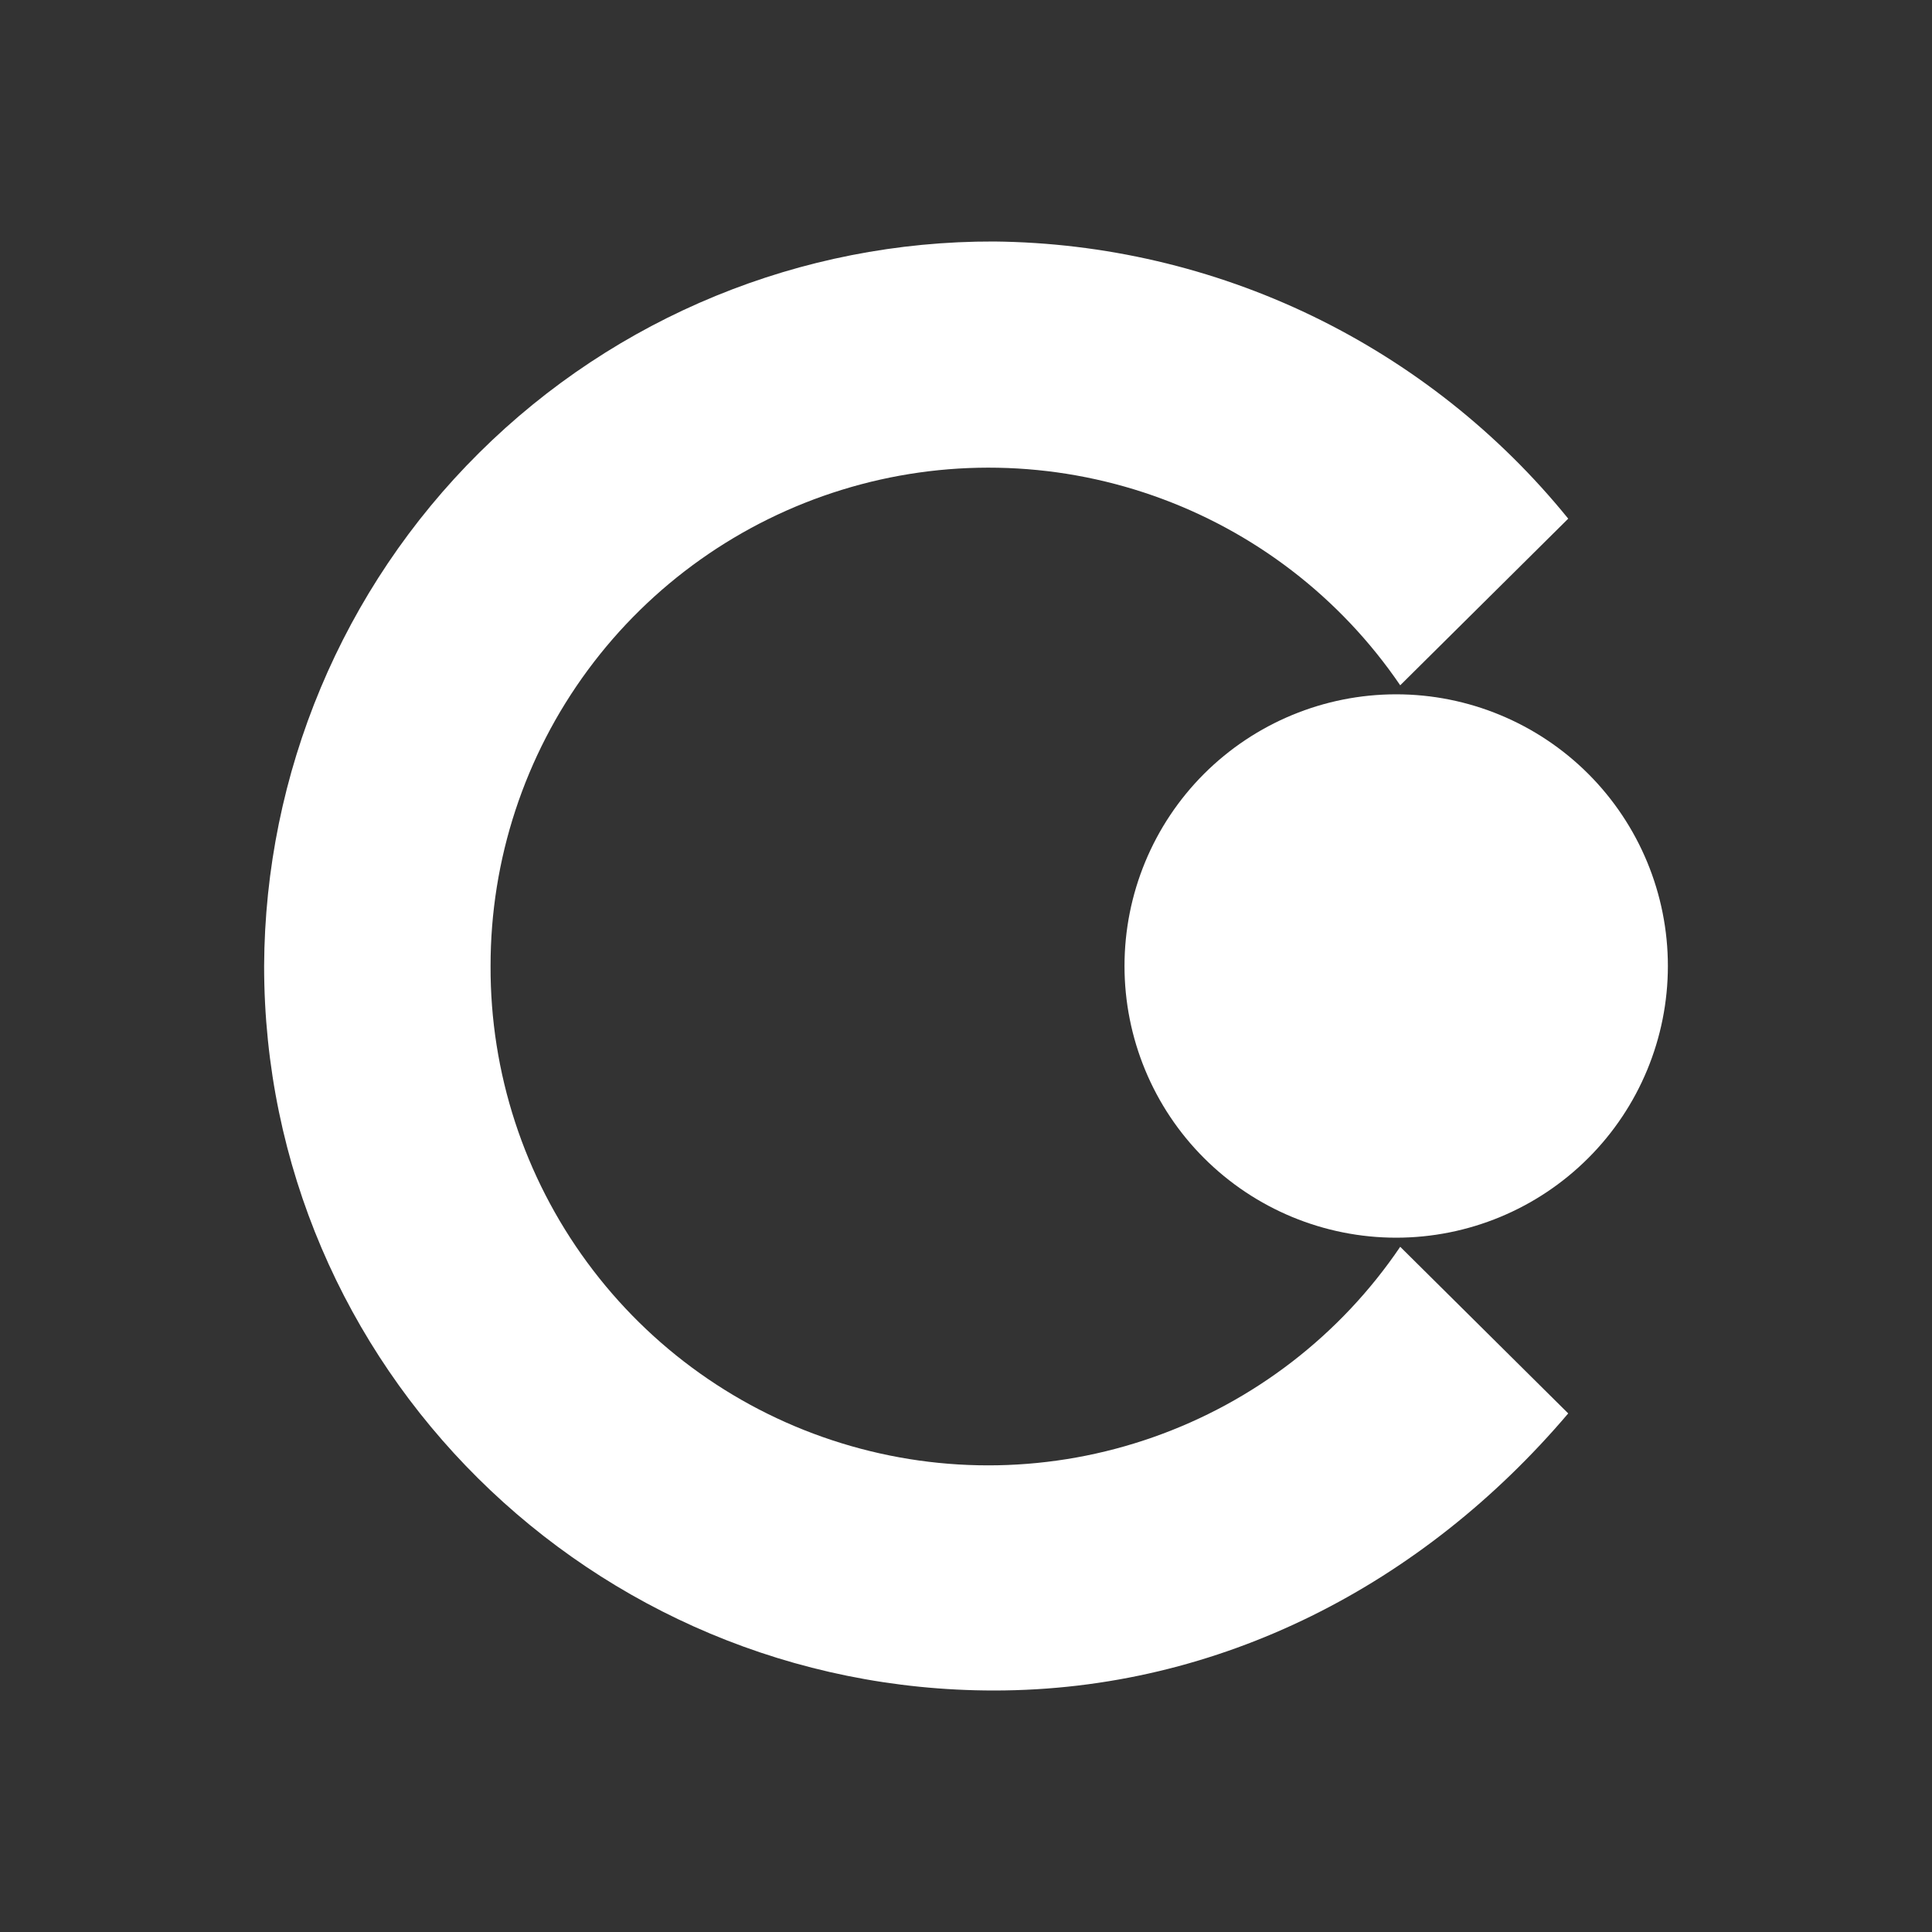 <svg width="24" height="24" viewBox="0 0 24 24" fill="none" xmlns="http://www.w3.org/2000/svg">
<rect x="0" y="0" width="24" height="24" fill="#333333" stroke="none"/>
<path d="M13.969 12C13.969 12.895 14.324 13.754 14.957 14.386C15.59 15.019 16.449 15.375 17.344 15.375C18.239 15.375 19.097 15.019 19.73 14.386C20.363 13.754 20.719 12.895 20.719 12C20.719 11.105 20.363 10.246 19.73 9.613C19.097 8.981 18.239 8.625 17.344 8.625C16.449 8.625 15.59 8.981 14.957 9.613C14.324 10.246 13.969 11.105 13.969 12Z" fill="white"/>
<path d="M19.481 6.443C18.619 5.379 17.533 4.52 16.3 3.924C15.067 3.329 13.718 3.014 12.349 3C9.953 2.993 7.653 3.936 5.953 5.624C4.252 7.311 3.292 9.605 3.281 12C3.281 16.973 7.348 21 12.349 21C15.156 21 17.681 19.678 19.481 17.558L17.394 15.488C16.652 16.584 15.576 17.414 14.326 17.853C13.076 18.293 11.719 18.319 10.453 17.928C9.187 17.538 8.08 16.751 7.295 15.683C6.51 14.616 6.089 13.325 6.094 12C6.093 10.677 6.516 9.389 7.302 8.324C8.087 7.26 9.193 6.475 10.457 6.085C11.721 5.694 13.076 5.72 14.325 6.157C15.574 6.594 16.649 7.419 17.394 8.513L19.481 6.443Z" fill="white"/>
</svg>
